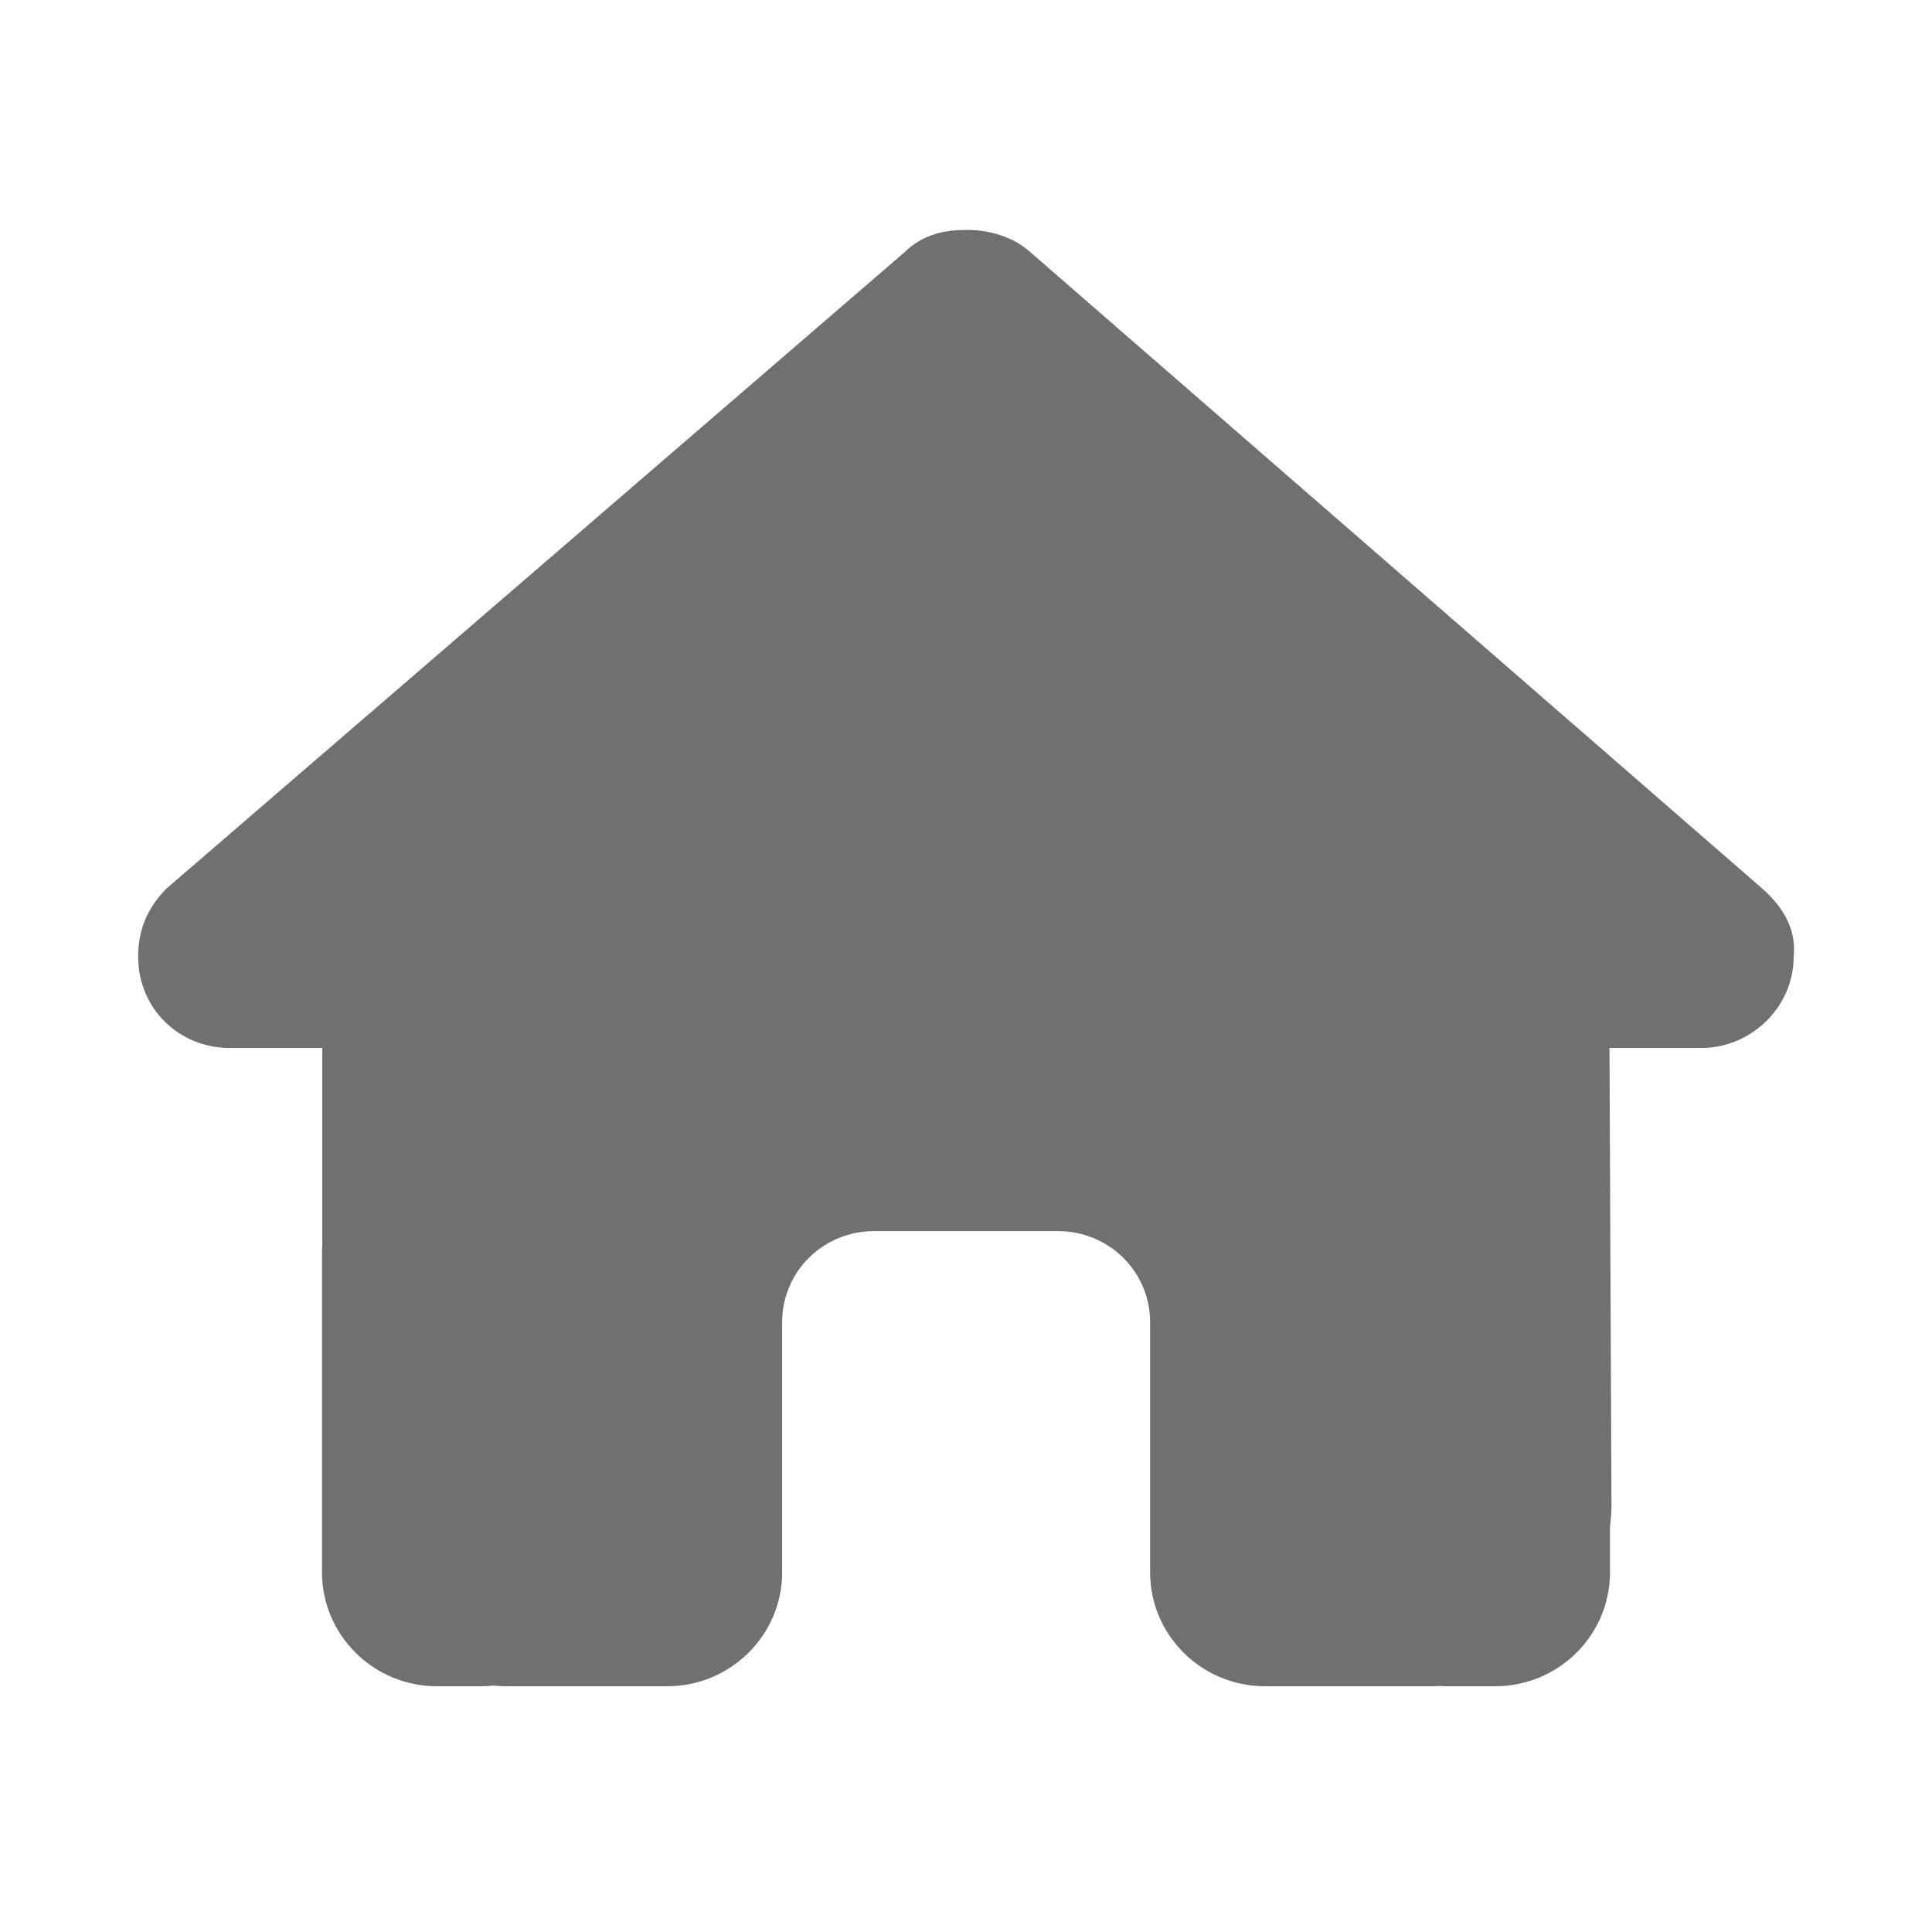 <?xml version="1.0" encoding="UTF-8"?>
<svg xmlns="http://www.w3.org/2000/svg" xmlns:xlink="http://www.w3.org/1999/xlink" width="30px" height="30px" viewBox="0 0 30 30" version="1.1">
<g id="surface1">
<path style=" stroke:none;fill-rule:nonzero;fill:rgb(43.922%,43.922%,43.922%);fill-opacity:1;" d="M 27.852 14.855 C 27.852 15.648 27.18 16.273 26.422 16.273 L 24.992 16.273 L 25.023 23.348 C 25.023 23.465 25.016 23.586 25 23.703 L 25 24.414 C 25 25.391 24.203 26.184 23.215 26.184 L 22.5 26.184 C 22.453 26.184 22.402 26.184 22.355 26.18 C 22.293 26.184 22.23 26.184 22.168 26.184 L 19.645 26.184 C 18.656 26.184 17.859 25.391 17.859 24.414 L 17.859 20.531 C 17.859 19.746 17.219 19.117 16.43 19.117 L 13.574 19.117 C 12.781 19.117 12.145 19.746 12.145 20.531 L 12.145 24.414 C 12.145 25.391 11.344 26.184 10.359 26.184 L 7.863 26.184 C 7.797 26.184 7.727 26.18 7.66 26.172 C 7.609 26.18 7.555 26.184 7.5 26.184 L 6.785 26.184 C 5.801 26.184 5 25.391 5 24.414 L 5 19.469 C 5 19.43 5 19.387 5.004 19.348 L 5.004 16.273 L 3.57 16.273 C 2.77 16.273 2.145 15.652 2.145 14.855 C 2.145 14.457 2.277 14.105 2.59 13.793 L 14.035 3.926 C 14.348 3.617 14.707 3.57 15.02 3.57 C 15.332 3.57 15.688 3.66 15.957 3.879 L 27.359 13.793 C 27.715 14.105 27.895 14.457 27.852 14.855 Z M 27.852 14.855 "/>
</g>
</svg>

